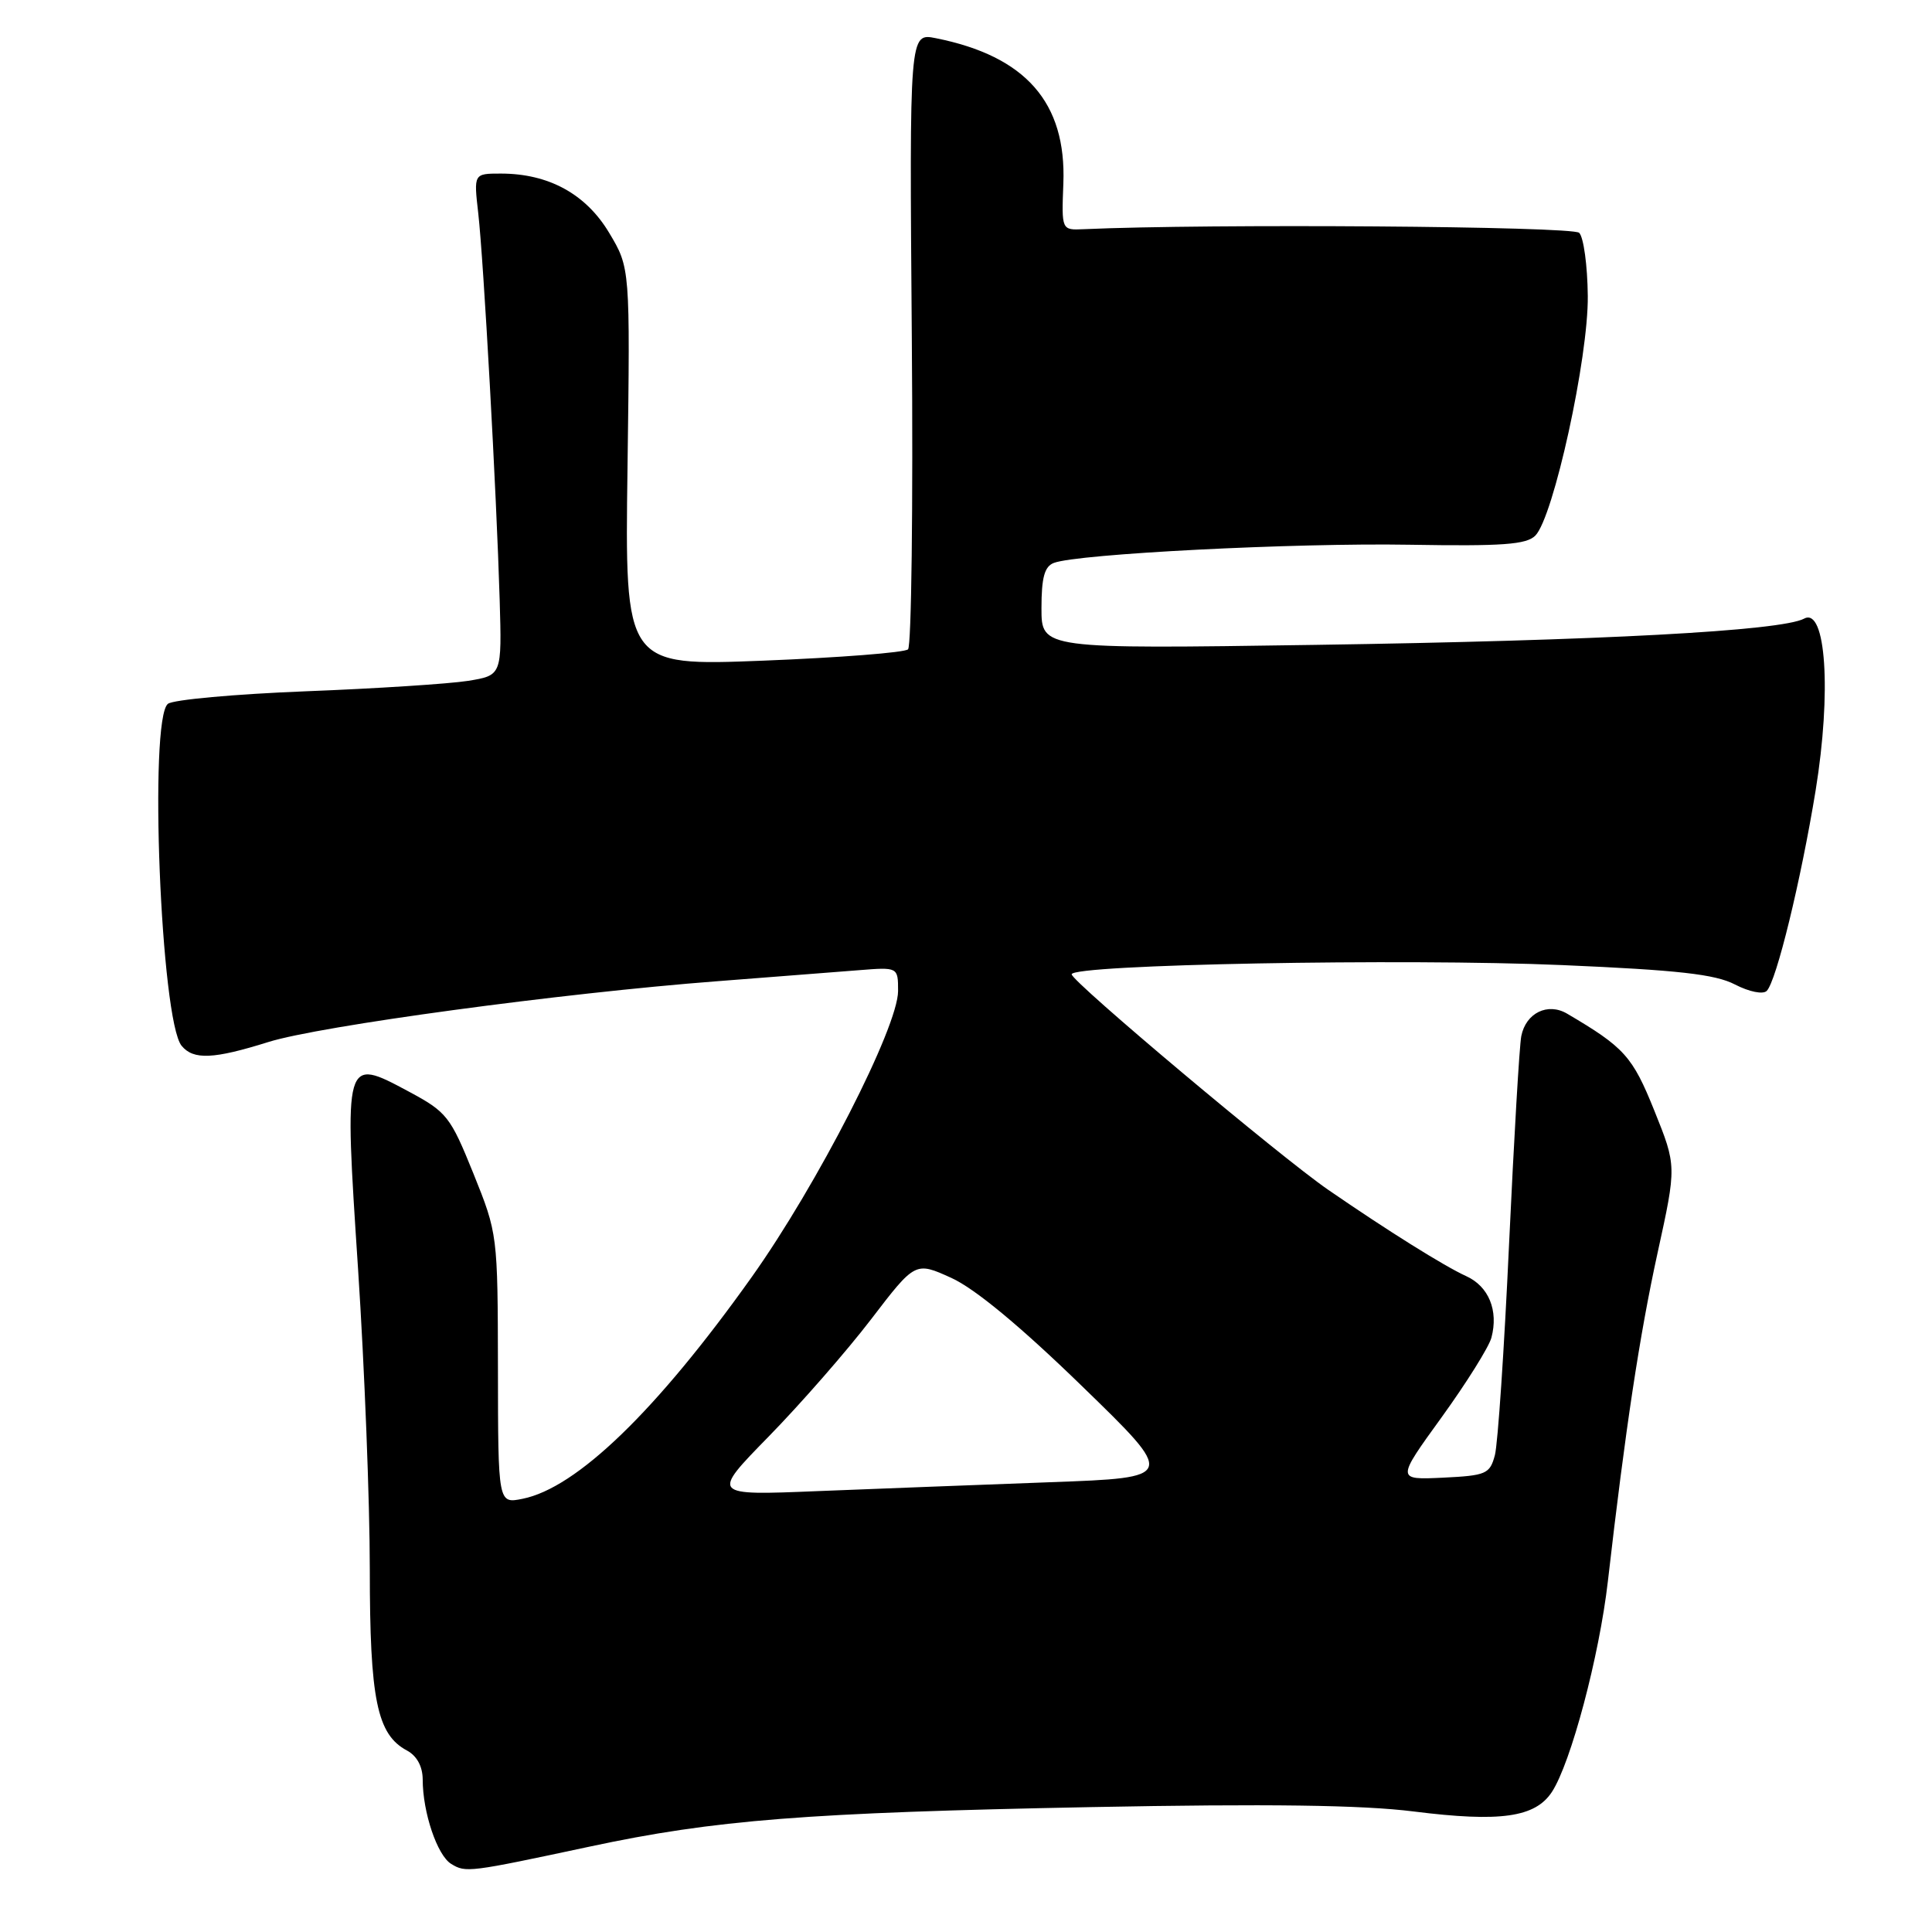 <?xml version="1.0" encoding="UTF-8" standalone="no"?>
<!DOCTYPE svg PUBLIC "-//W3C//DTD SVG 1.1//EN" "http://www.w3.org/Graphics/SVG/1.1/DTD/svg11.dtd" >
<svg xmlns="http://www.w3.org/2000/svg" xmlns:xlink="http://www.w3.org/1999/xlink" version="1.1" viewBox="0 0 256 256">
 <g >
 <path fill="currentColor"
d=" M 78.16 244.68 C 94.68 241.14 106.94 240.18 144.60 239.45 C 168.04 239.00 180.51 239.17 187.32 240.03 C 198.80 241.47 203.41 240.82 205.63 237.45 C 208.15 233.60 211.91 219.47 213.05 209.54 C 215.37 189.35 217.25 176.92 219.64 166.00 C 222.16 154.50 222.16 154.50 219.21 147.17 C 216.31 139.96 215.24 138.78 207.64 134.31 C 205.08 132.81 202.19 134.22 201.58 137.28 C 201.33 138.50 200.61 150.89 199.96 164.82 C 199.32 178.75 198.47 191.35 198.08 192.82 C 197.41 195.31 196.94 195.52 191.19 195.80 C 185.02 196.09 185.02 196.09 191.02 187.80 C 194.32 183.23 197.29 178.49 197.62 177.25 C 198.58 173.65 197.26 170.44 194.27 169.09 C 191.40 167.79 183.81 163.04 176.00 157.66 C 169.65 153.29 142.00 130.06 142.00 129.10 C 142.00 127.80 186.01 126.97 207.03 127.88 C 222.34 128.54 227.28 129.09 229.89 130.45 C 231.79 131.43 233.61 131.79 234.10 131.30 C 235.38 130.02 238.63 116.67 240.58 104.74 C 242.70 91.69 241.95 80.42 239.06 81.97 C 236.01 83.60 212.05 84.89 174.25 85.45 C 138.00 85.99 138.00 85.99 138.00 80.60 C 138.00 76.53 138.40 75.06 139.64 74.59 C 142.76 73.39 171.56 71.92 186.74 72.18 C 199.09 72.39 202.26 72.16 203.44 70.97 C 205.85 68.52 210.48 47.39 210.39 39.21 C 210.35 35.20 209.84 31.44 209.25 30.85 C 208.38 29.98 160.18 29.62 143.58 30.37 C 140.66 30.50 140.66 30.50 140.90 24.31 C 141.31 13.59 135.92 7.44 124.00 5.06 C 120.50 4.36 120.50 4.36 120.82 44.81 C 121.00 67.06 120.77 85.61 120.32 86.04 C 119.87 86.47 111.24 87.14 101.15 87.54 C 82.79 88.26 82.79 88.26 83.15 61.88 C 83.50 35.50 83.50 35.50 80.71 30.84 C 77.63 25.70 72.69 23.00 66.36 23.00 C 62.77 23.00 62.77 23.00 63.37 28.25 C 64.08 34.47 65.79 65.31 66.21 79.50 C 66.50 89.49 66.50 89.49 62.00 90.22 C 59.52 90.61 49.85 91.24 40.50 91.60 C 31.15 91.97 22.94 92.71 22.25 93.26 C 19.70 95.27 21.30 135.25 24.07 138.58 C 25.64 140.47 28.29 140.35 35.57 138.07 C 42.36 135.94 74.37 131.60 95.00 130.02 C 102.42 129.45 110.86 128.79 113.75 128.56 C 119.00 128.14 119.00 128.14 119.00 131.32 C 118.99 136.11 108.30 157.00 99.59 169.24 C 87.01 186.92 76.42 197.17 69.23 198.60 C 66.00 199.25 66.00 199.25 65.98 181.38 C 65.95 163.58 65.94 163.47 62.73 155.50 C 59.67 147.93 59.22 147.35 54.15 144.63 C 45.58 140.04 45.59 140.00 47.45 168.23 C 48.30 181.18 49.00 199.05 49.00 207.92 C 49.00 225.19 49.95 229.83 53.92 231.95 C 55.24 232.66 56.00 234.06 56.01 235.79 C 56.01 240.16 57.94 245.86 59.79 246.98 C 61.72 248.16 62.10 248.11 78.16 244.68 Z  M 101.87 190.33 C 106.08 186.02 112.18 179.05 115.41 174.83 C 121.28 167.16 121.28 167.16 126.06 169.33 C 129.18 170.75 135.19 175.72 143.35 183.65 C 155.86 195.79 155.86 195.79 139.18 196.40 C 130.01 196.74 116.13 197.27 108.35 197.58 C 94.21 198.16 94.21 198.16 101.87 190.33 Z "/>
</g>
</svg>